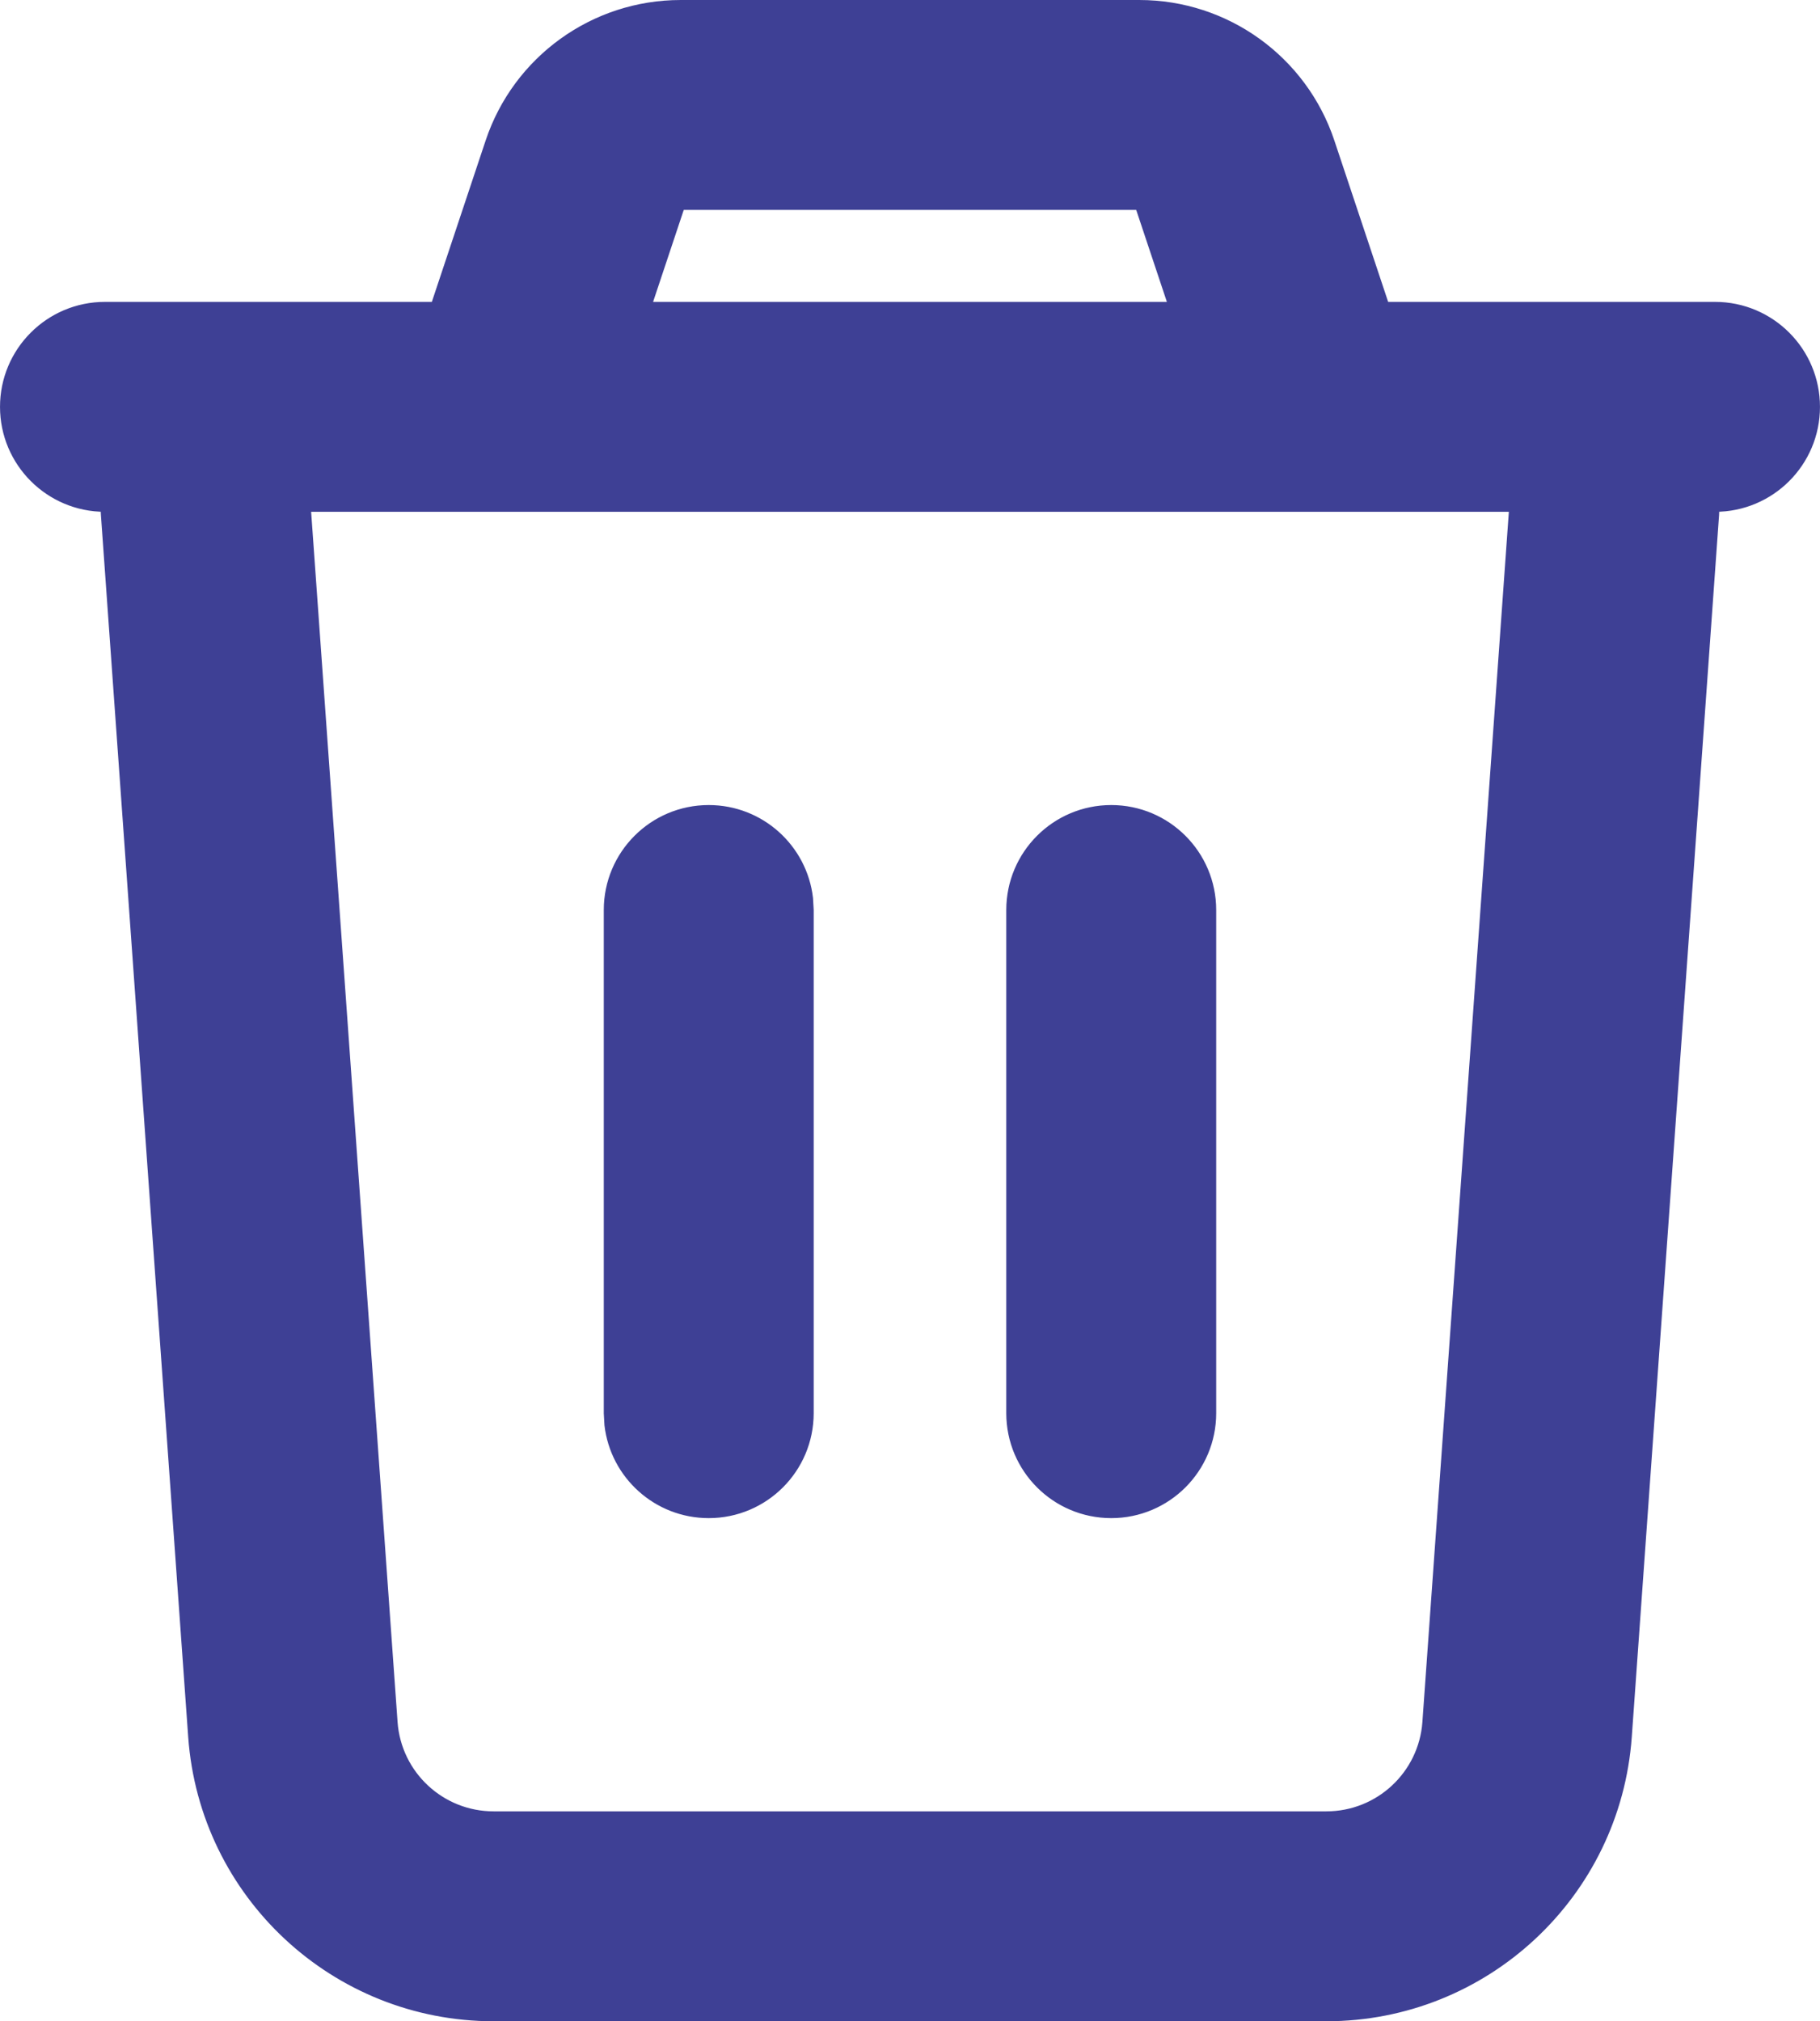 <?xml version="1.0" encoding="UTF-8"?>
<!DOCTYPE svg PUBLIC "-//W3C//DTD SVG 1.1//EN" "http://www.w3.org/Graphics/SVG/1.1/DTD/svg11.dtd">
<!-- Creator: CorelDRAW 2019 (64-Bit) -->
<svg xmlns="http://www.w3.org/2000/svg" xml:space="preserve" width="16.011mm" height="17.781mm" version="1.1" style="shape-rendering:geometricPrecision; text-rendering:geometricPrecision; image-rendering:optimizeQuality; fill-rule:evenodd; clip-rule:evenodd"
viewBox="0 0 1586.95 1762.42"
 xmlns:xlink="http://www.w3.org/1999/xlink"
 xmlns:xodm="http://www.corel.com/coreldraw/odm/2003">
 <defs>
  <style type="text/css">
   <![CDATA[
    .str0 {stroke:#3E4095;stroke-width:7.55;stroke-miterlimit:22.926}
    .fil0 {fill:#3E4095;fill-rule:nonzero}
   ]]>
  </style>
 </defs>
 <g id="Capa_x0020_1">
  <path id="形状" class="fil0 str0" d="M993.46 3.78c75.54,0 142.6,48.33 166.48,119.99l47.75 143.23 287.73 0c48.46,0 87.75,39.29 87.75,87.75 0,48.46 -39.29,87.74 -87.75,87.75l-0.22 6.24 0 0 -76.11 1065.42c-9.83,137.76 -124.45,244.48 -262.55,244.48l-726.12 0c-138.11,0 -252.73,-106.72 -262.57,-244.48l-76.1 -1065.42c-0.15,-2.09 -0.22,-4.18 -0.22,-6.24 -48.46,-0.01 -87.75,-39.29 -87.75,-87.75 0,-48.46 39.29,-87.75 87.75,-87.75l287.73 0 47.75 -143.23c23.88,-71.66 90.94,-119.99 166.48,-119.99l399.98 0zm326.25 438.72l-1052.48 0 75.65 1059.17c3.28,45.92 41.49,81.49 87.53,81.49l726.12 0c46.03,0 84.23,-35.57 87.51,-81.49l75.67 -1059.17zm-701.73 263.23c45,0 82.09,33.87 87.15,77.51l0.59 10.24 0 438.71c0,48.46 -39.29,87.74 -87.75,87.74 -45,0 -82.09,-33.87 -87.15,-77.51l-0.58 -10.23 0 -438.71c0,-48.47 39.28,-87.75 87.74,-87.75zm350.97 0c48.46,0 87.74,39.28 87.74,87.75l0 438.71c0,48.46 -39.28,87.74 -87.74,87.74 -48.46,0 -87.75,-39.28 -87.75,-87.74l0 -438.71c0,-48.47 39.29,-87.75 87.75,-87.75zm24.5 -526.46l-399.98 0 -29.25 87.74 458.48 0 -29.25 -87.74z"/>
 </g>
</svg>
